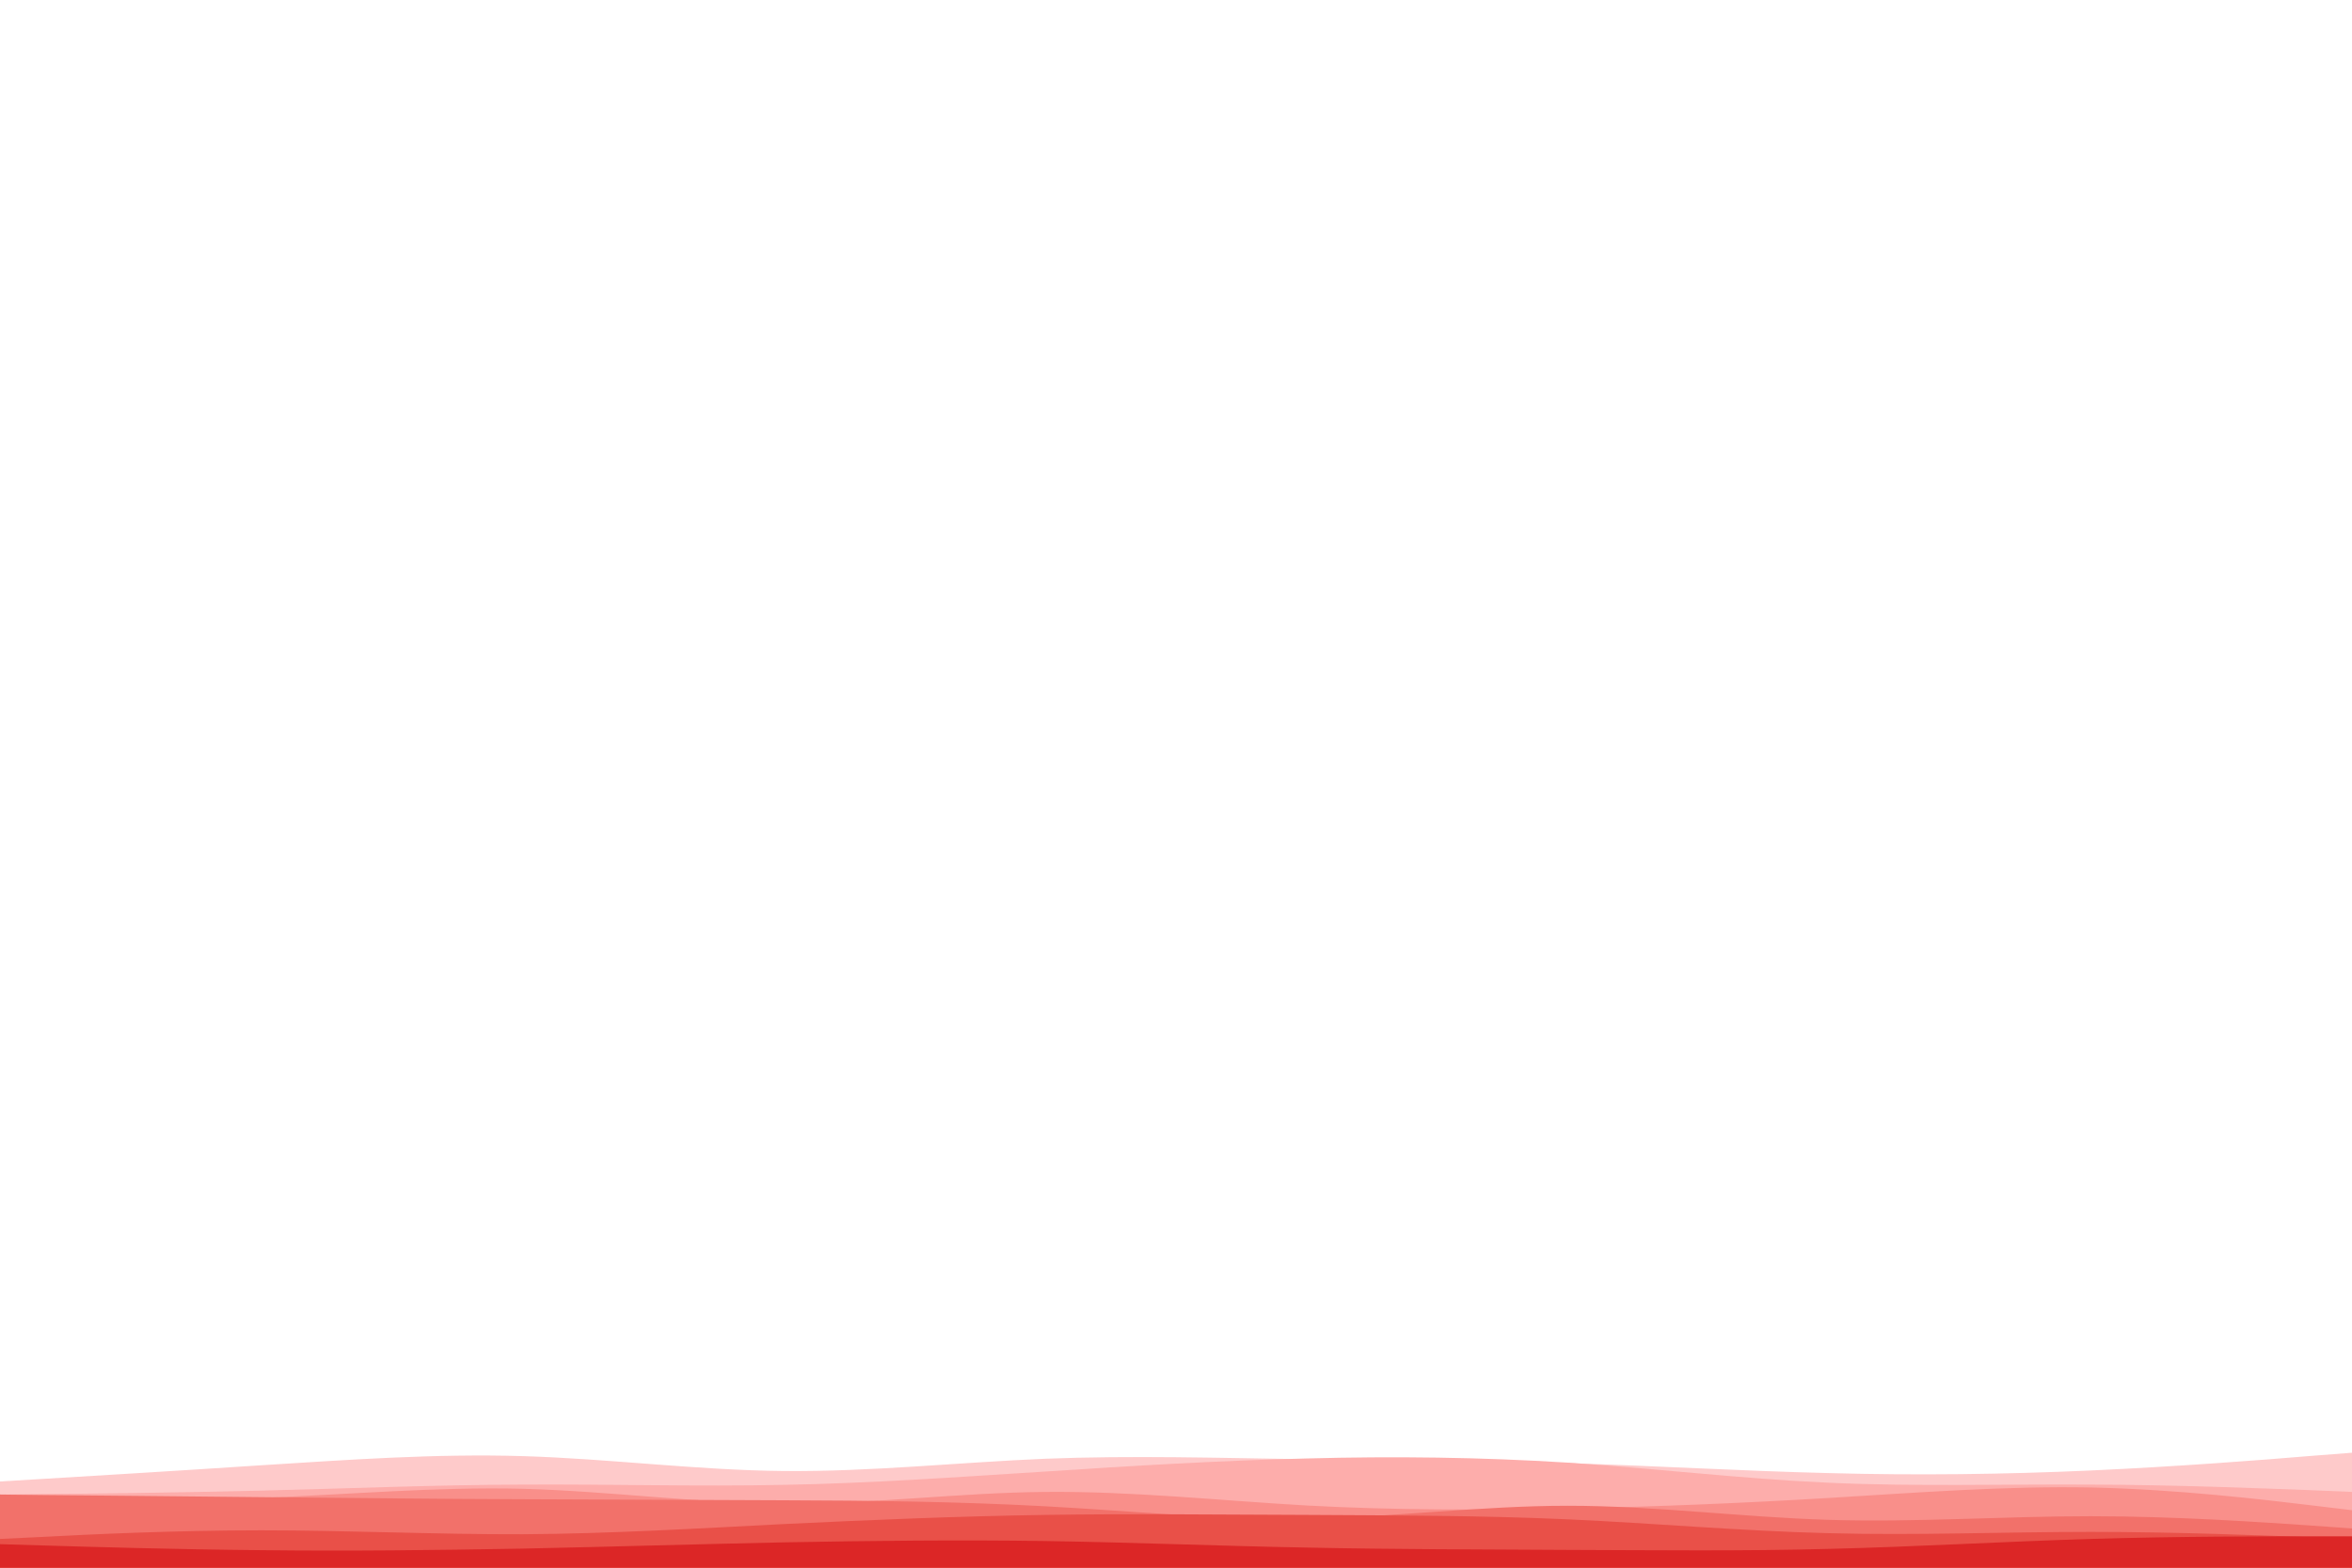 <svg id="visual" viewBox="0 0 900 600" width="900" height="600" xmlns="http://www.w3.org/2000/svg" xmlns:xlink="http://www.w3.org/1999/xlink" version="1.1"><path d="M0 567L16.7 566C33.3 565 66.7 563 100 560.8C133.3 558.7 166.7 556.3 200 557.3C233.3 558.3 266.7 562.7 300 563C333.3 563.3 366.7 559.7 400 558.3C433.3 557 466.7 558 500 558.5C533.3 559 566.7 559 600 560C633.3 561 666.7 563 700 563.8C733.3 564.7 766.7 564.3 800 562.8C833.3 561.3 866.7 558.7 883.3 557.3L900 556L900 601L883.3 601C866.7 601 833.3 601 800 601C766.7 601 733.3 601 700 601C666.7 601 633.3 601 600 601C566.7 601 533.3 601 500 601C466.7 601 433.3 601 400 601C366.7 601 333.3 601 300 601C266.7 601 233.3 601 200 601C166.7 601 133.3 601 100 601C66.7 601 33.3 601 16.7 601L0 601Z" fill="#fecaca"></path><path d="M0 572L16.7 571.8C33.3 571.7 66.7 571.3 100 570.5C133.3 569.7 166.7 568.3 200 568.2C233.3 568 266.7 569 300 568.3C333.3 567.7 366.7 565.3 400 563.2C433.3 561 466.7 559 500 558.2C533.3 557.3 566.7 557.7 600 559.8C633.3 562 666.7 566 700 567.5C733.3 569 766.7 568 800 568.2C833.3 568.3 866.7 569.7 883.3 570.3L900 571L900 601L883.3 601C866.7 601 833.3 601 800 601C766.7 601 733.3 601 700 601C666.7 601 633.3 601 600 601C566.7 601 533.3 601 500 601C466.7 601 433.3 601 400 601C366.7 601 333.3 601 300 601C266.7 601 233.3 601 200 601C166.7 601 133.3 601 100 601C66.7 601 33.3 601 16.7 601L0 601Z" fill="#fdadab"></path><path d="M0 574L16.7 574.2C33.3 574.3 66.7 574.7 100 573.3C133.3 572 166.7 569 200 569.8C233.3 570.7 266.7 575.3 300 575.5C333.3 575.7 366.7 571.3 400 571C433.3 570.7 466.7 574.3 500 576.2C533.3 578 566.7 578 600 577.3C633.3 576.7 666.7 575.3 700 573.3C733.3 571.3 766.7 568.7 800 569.3C833.3 570 866.7 574 883.3 576L900 578L900 601L883.3 601C866.7 601 833.3 601 800 601C766.7 601 733.3 601 700 601C666.7 601 633.3 601 600 601C566.7 601 533.3 601 500 601C466.7 601 433.3 601 400 601C366.7 601 333.3 601 300 601C266.7 601 233.3 601 200 601C166.7 601 133.3 601 100 601C66.7 601 33.3 601 16.7 601L0 601Z" fill="#f98f8a"></path><path d="M0 572L16.7 572.2C33.3 572.3 66.7 572.7 100 573C133.3 573.3 166.7 573.7 200 573.8C233.3 574 266.7 574 300 574.2C333.3 574.3 366.7 574.7 400 576.5C433.3 578.3 466.7 581.7 500 581.2C533.3 580.7 566.7 576.3 600 576.3C633.3 576.3 666.7 580.7 700 581.7C733.3 582.7 766.7 580.3 800 580.3C833.3 580.3 866.7 582.7 883.3 583.8L900 585L900 601L883.3 601C866.7 601 833.3 601 800 601C766.7 601 733.3 601 700 601C666.7 601 633.3 601 600 601C566.7 601 533.3 601 500 601C466.7 601 433.3 601 400 601C366.7 601 333.3 601 300 601C266.7 601 233.3 601 200 601C166.7 601 133.3 601 100 601C66.7 601 33.3 601 16.7 601L0 601Z" fill="#f2716a"></path><path d="M0 589L16.7 588.2C33.3 587.3 66.7 585.7 100 585.7C133.3 585.7 166.7 587.3 200 587.2C233.3 587 266.7 585 300 583.3C333.3 581.7 366.7 580.3 400 579.8C433.3 579.3 466.7 579.7 500 579.8C533.3 580 566.7 580 600 581.5C633.3 583 666.7 586 700 586.8C733.3 587.7 766.7 586.3 800 586.3C833.3 586.3 866.7 587.7 883.3 588.3L900 589L900 601L883.3 601C866.7 601 833.3 601 800 601C766.7 601 733.3 601 700 601C666.7 601 633.3 601 600 601C566.7 601 533.3 601 500 601C466.7 601 433.3 601 400 601C366.7 601 333.3 601 300 601C266.7 601 233.3 601 200 601C166.7 601 133.3 601 100 601C66.7 601 33.3 601 16.7 601L0 601Z" fill="#e95048"></path><path d="M0 591L16.7 591.5C33.3 592 66.7 593 100 593.3C133.3 593.7 166.7 593.3 200 592.7C233.3 592 266.7 591 300 590.3C333.3 589.7 366.7 589.3 400 589.8C433.3 590.3 466.7 591.7 500 592.3C533.3 593 566.7 593 600 593.2C633.3 593.3 666.7 593.7 700 592.8C733.3 592 766.7 590 800 589C833.3 588 866.7 588 883.3 588L900 588L900 601L883.3 601C866.7 601 833.3 601 800 601C766.7 601 733.3 601 700 601C666.7 601 633.3 601 600 601C566.7 601 533.3 601 500 601C466.7 601 433.3 601 400 601C366.7 601 333.3 601 300 601C266.7 601 233.3 601 200 601C166.7 601 133.3 601 100 601C66.7 601 33.3 601 16.7 601L0 601Z" fill="#dc2626"></path></svg>